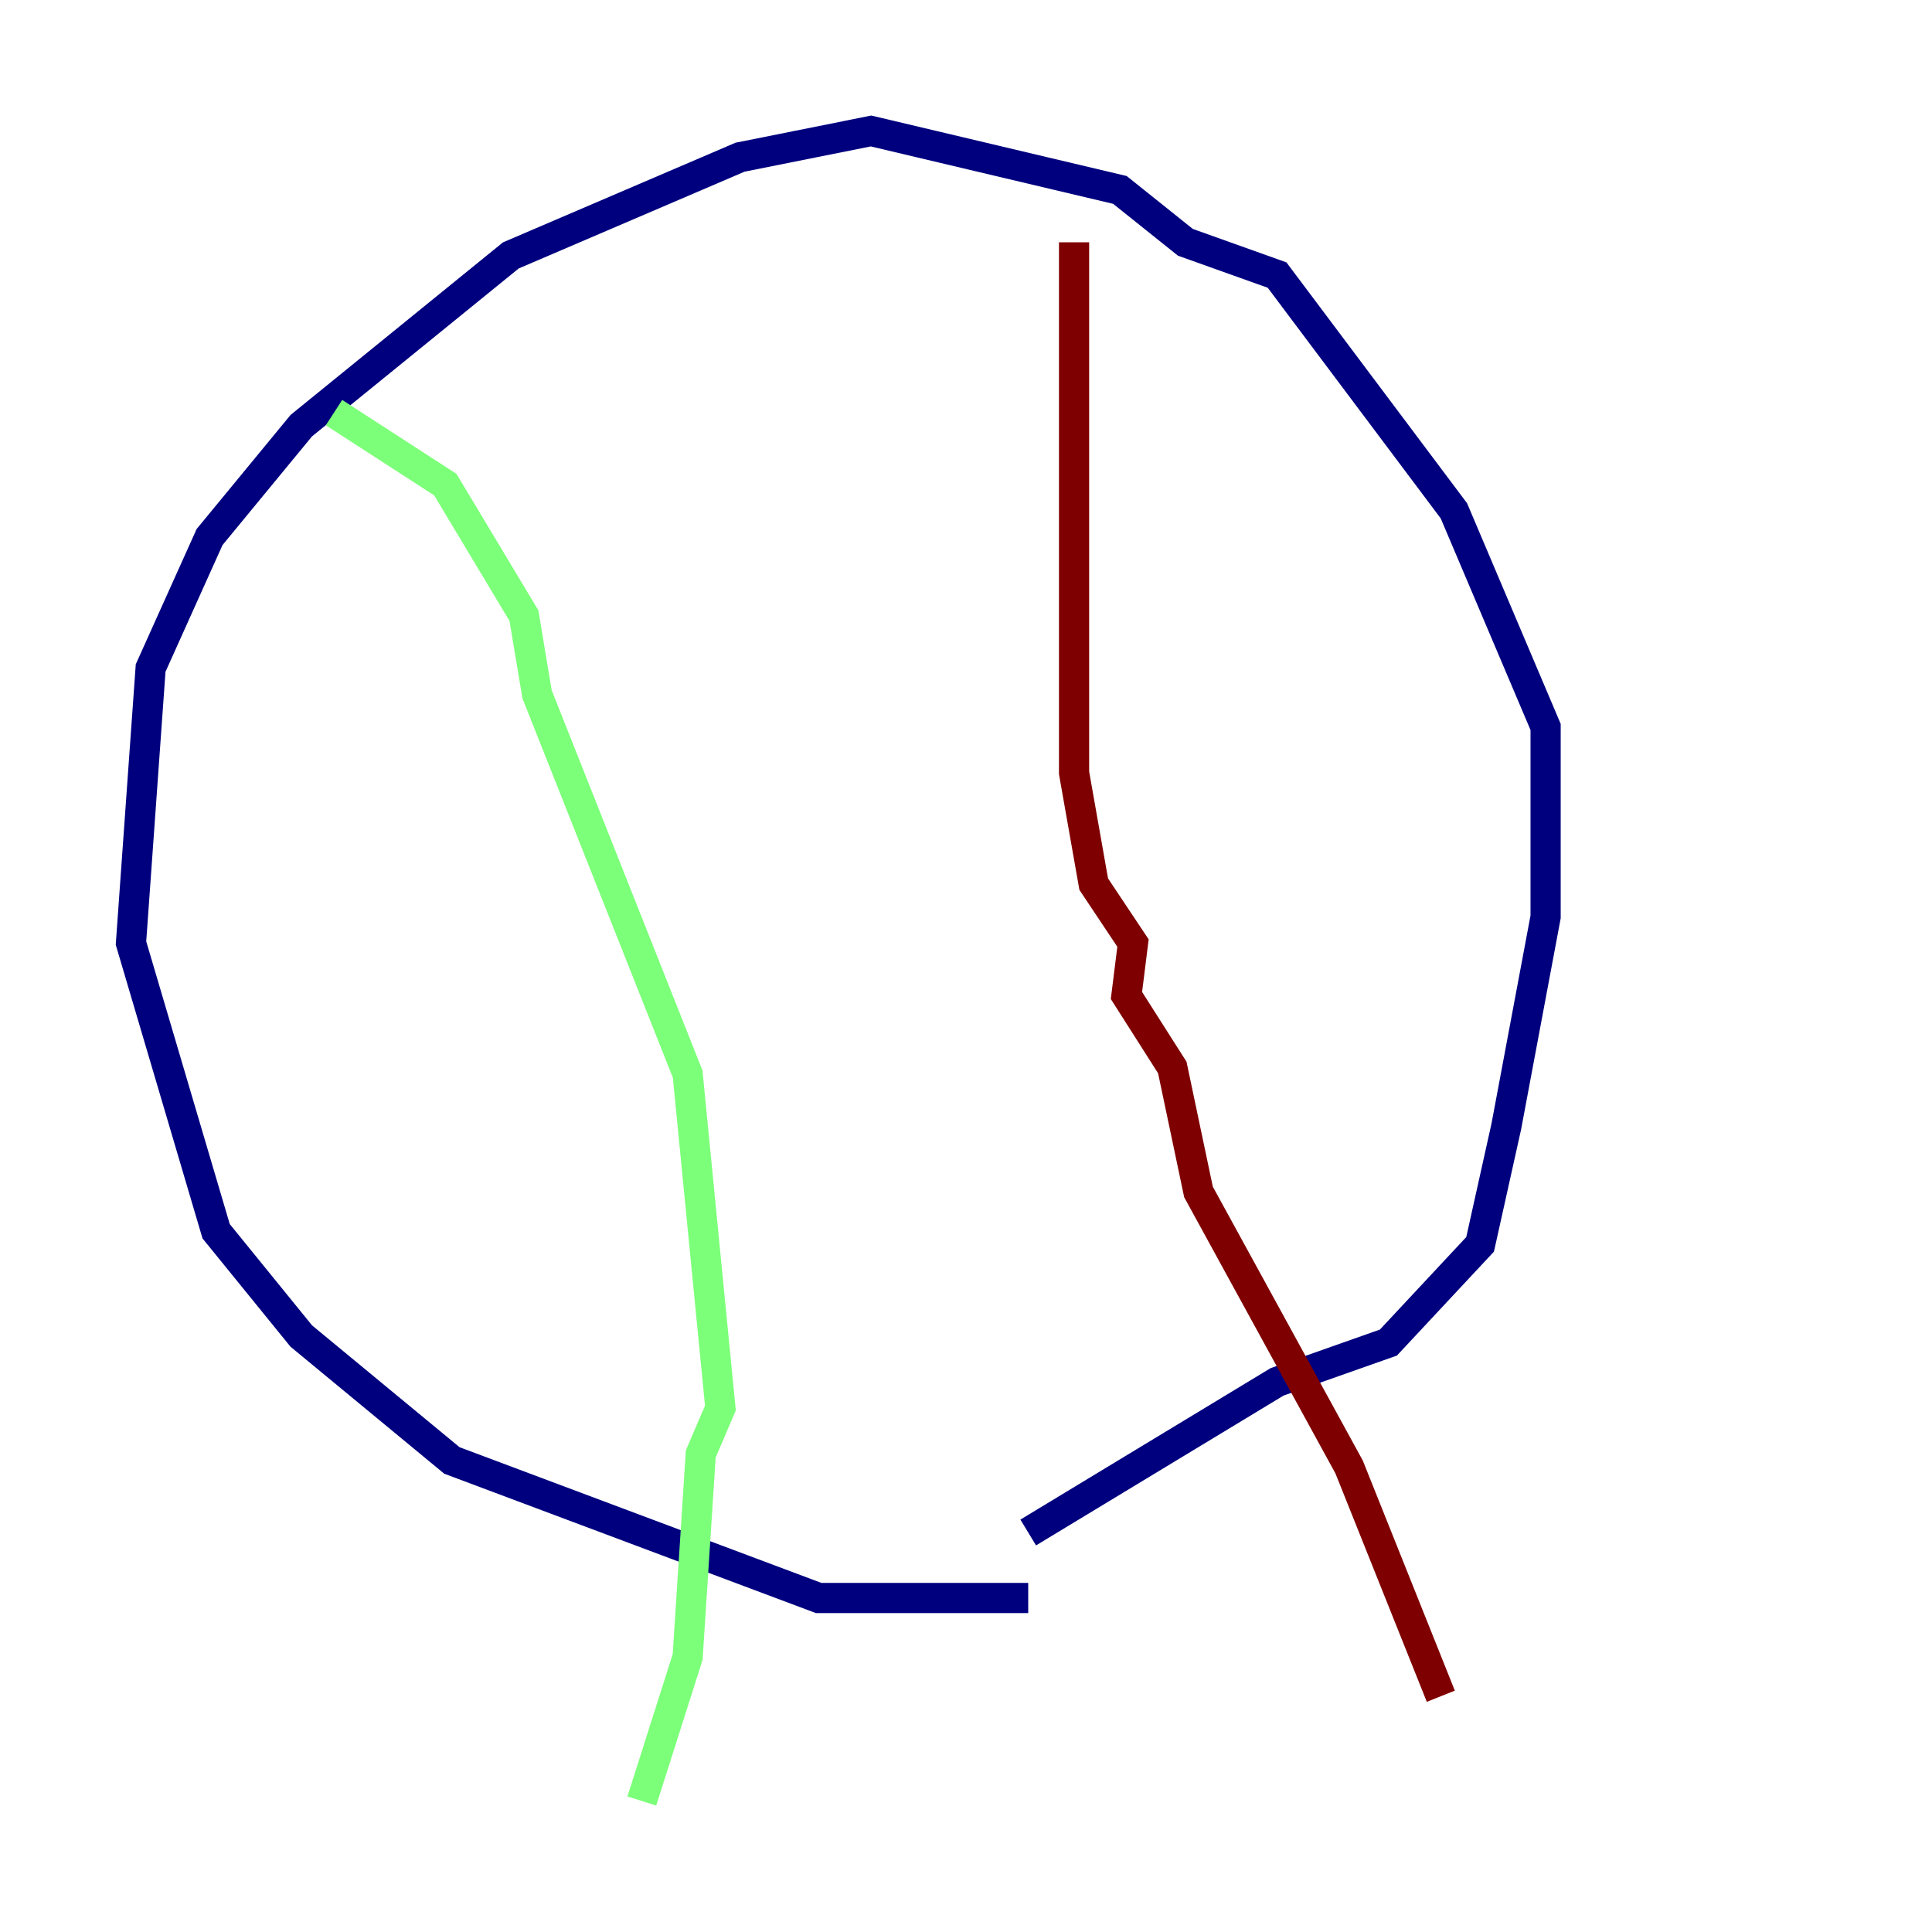 <?xml version="1.0" encoding="utf-8" ?>
<svg baseProfile="tiny" height="128" version="1.2" viewBox="0,0,128,128" width="128" xmlns="http://www.w3.org/2000/svg" xmlns:ev="http://www.w3.org/2001/xml-events" xmlns:xlink="http://www.w3.org/1999/xlink"><defs /><polyline fill="none" points="68.122,105.871 54.237,105.871 29.939,96.759 19.959,88.515 14.319,81.573 8.678,62.481 9.98,44.258 13.885,35.58 19.959,28.203 33.844,16.922 49.031,10.414 57.709,8.678 74.197,12.583 78.536,16.054 84.61,18.224 96.325,33.844 102.4,48.163 102.4,60.746 99.797,74.63 98.061,82.441 91.986,88.949 84.61,91.552 68.122,101.532" stroke="#00007f" stroke-width="2" /><polyline fill="none" points="22.129,27.336 29.505,32.108 34.712,40.786 35.58,45.993 45.559,71.159 47.729,93.288 46.427,96.325 45.559,109.776 42.522,119.322" stroke="#7cff79" stroke-width="2" /><polyline fill="none" points="71.159,16.054 71.159,51.2 72.461,58.576 75.064,62.481 74.63,65.953 77.668,70.725 79.403,78.969 89.383,97.193 95.458,112.38" stroke="#7f0000" stroke-width="2" /></svg>